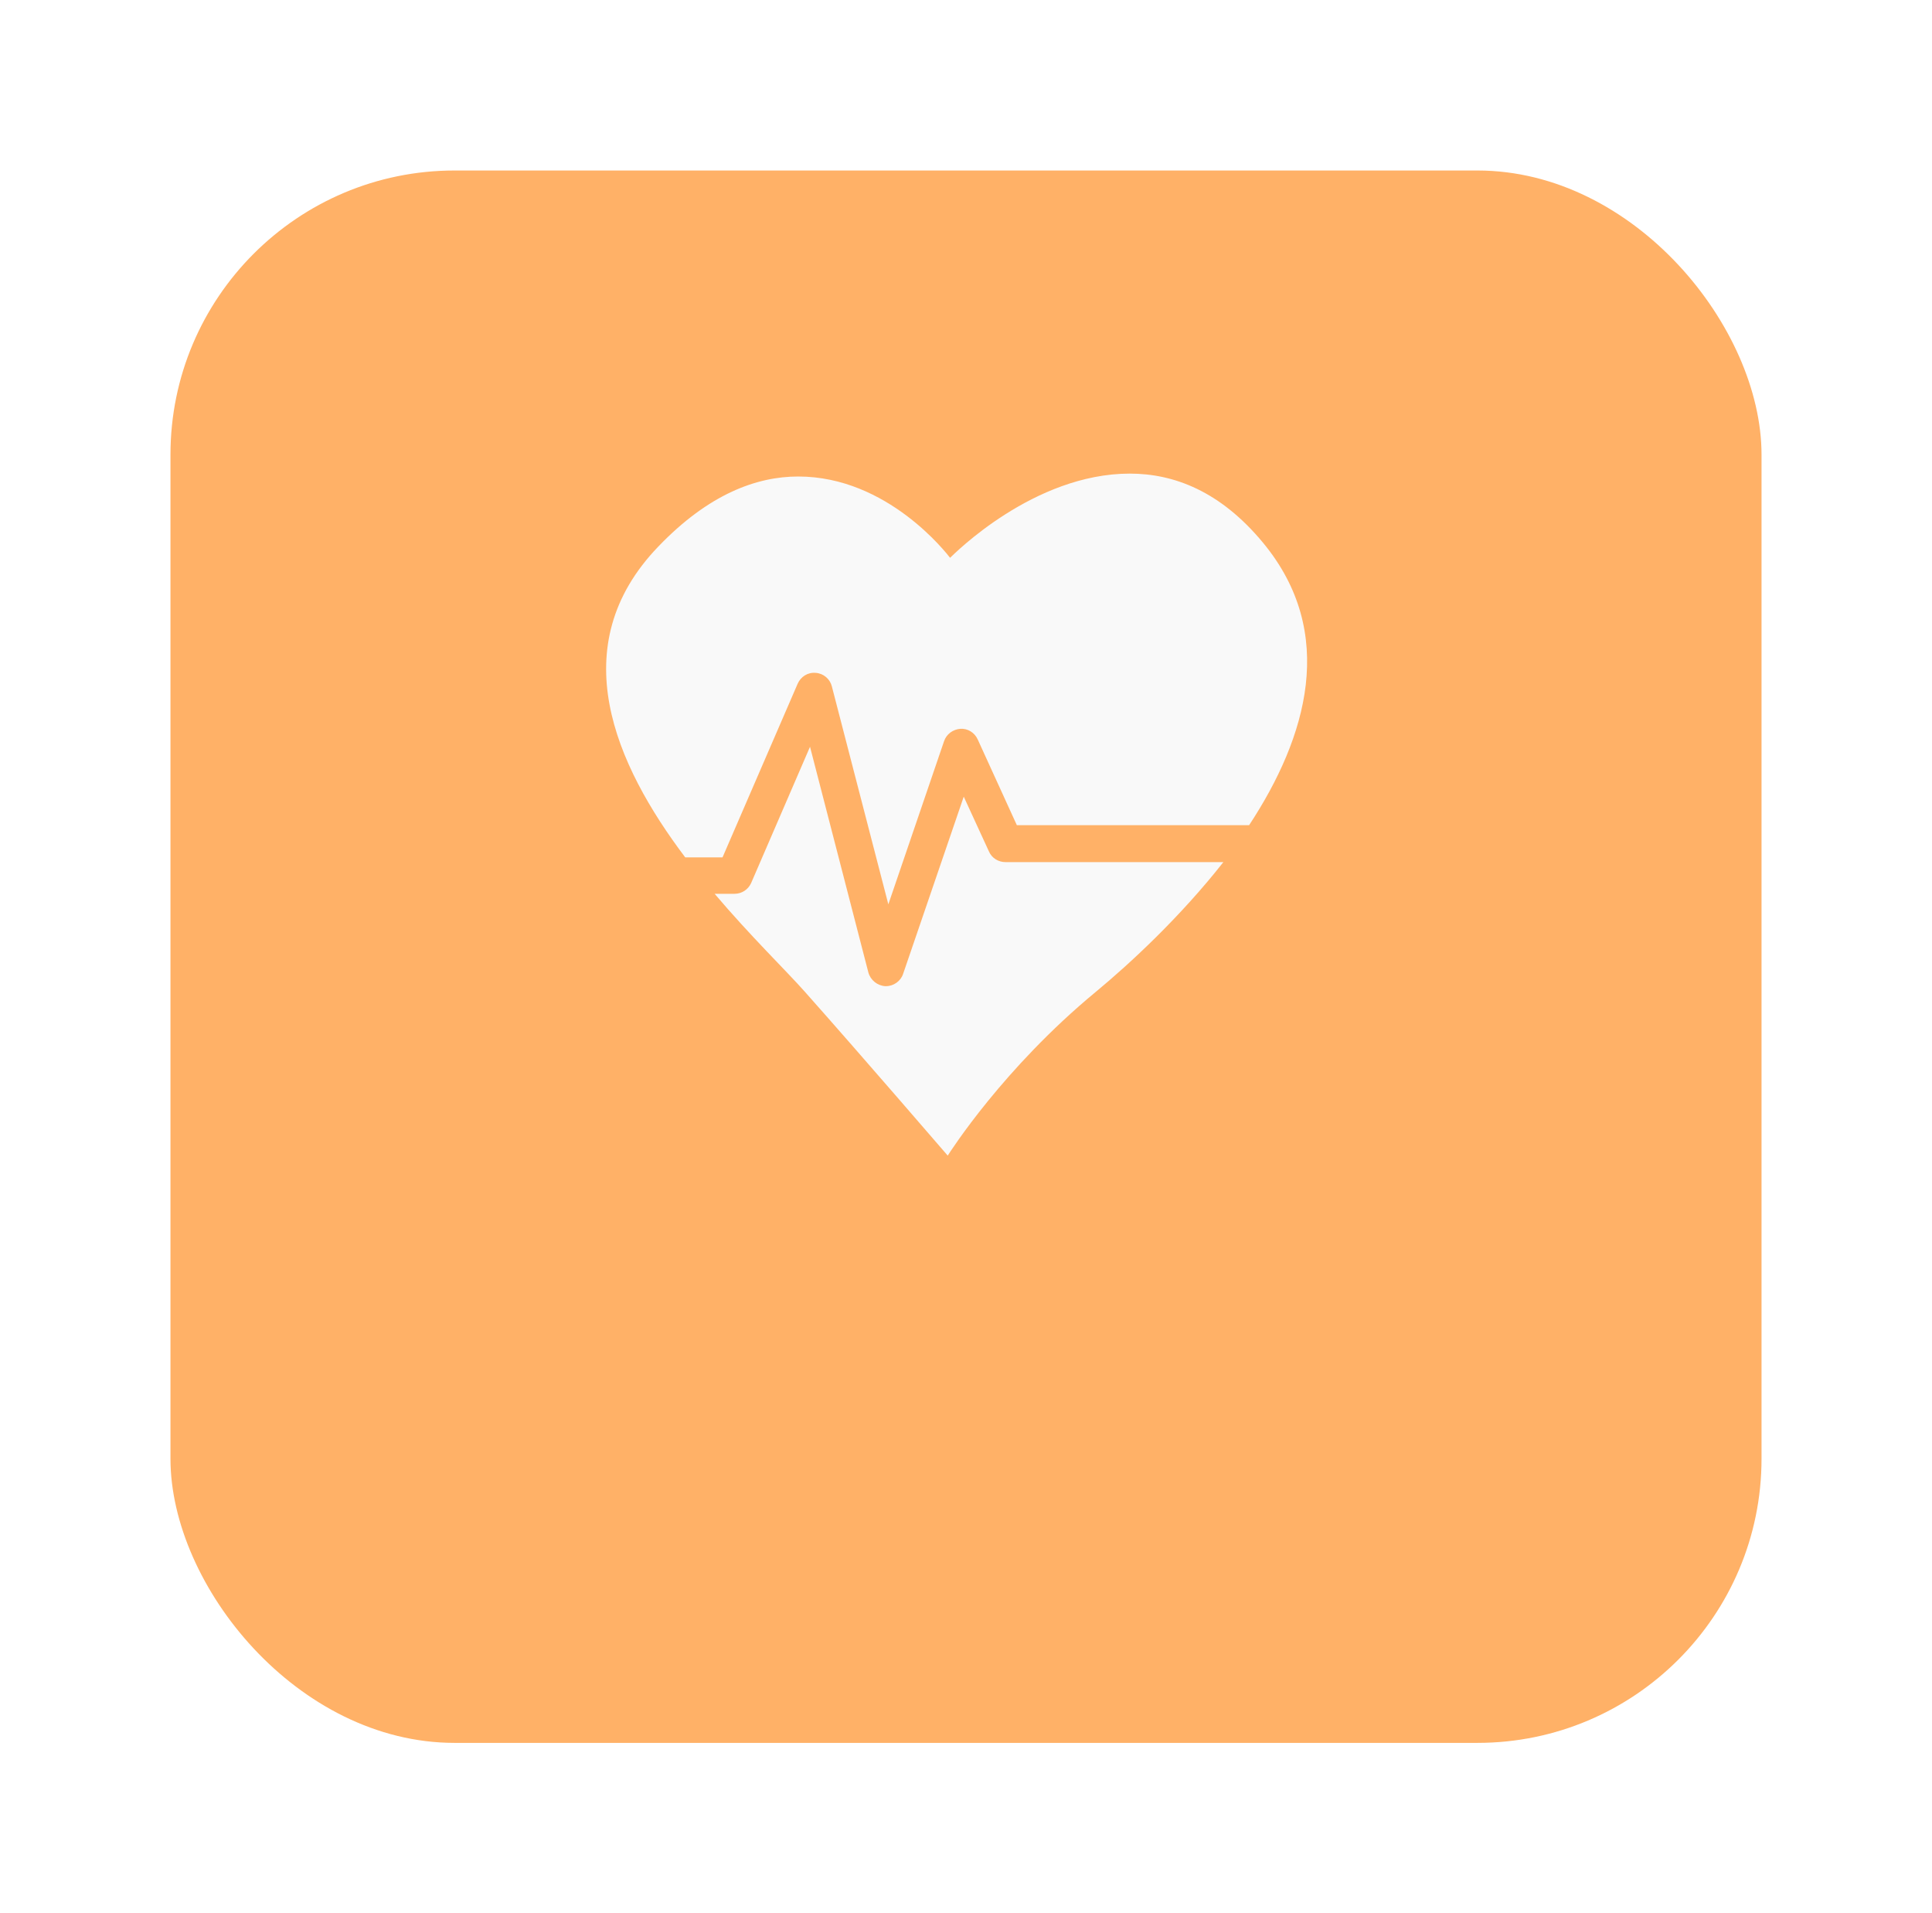 <svg width="102" height="101" viewBox="0 0 102 101" fill="none" xmlns="http://www.w3.org/2000/svg">
<g filter="url(#filter0_d_3:6)">
<rect x="9" y="2" width="84" height="83" rx="15" fill="#FFB167"/>
</g>
<path d="M57.846 52.362C52.99 56.375 50.188 60.763 50.035 61C49.813 60.749 45.706 55.971 42.502 52.362C41.517 51.248 39.63 49.423 37.729 47.18H38.784C39.158 47.18 39.505 46.957 39.658 46.608L42.765 39.419L45.845 51.331C45.956 51.735 46.317 52.028 46.733 52.056C46.747 52.056 46.761 52.056 46.775 52.056C47.177 52.056 47.552 51.791 47.677 51.415L50.881 42.053L52.213 44.95C52.366 45.299 52.712 45.508 53.087 45.508H64.588C62.299 48.419 59.649 50.871 57.846 52.362ZM65.948 43.557H53.684L51.617 39.029C51.45 38.667 51.089 38.444 50.701 38.472C50.312 38.5 49.966 38.751 49.841 39.127L46.9 47.737L43.917 36.229C43.82 35.839 43.473 35.546 43.071 35.519C42.654 35.477 42.28 35.714 42.113 36.09L38.146 45.257H36.176C32.485 40.367 29.683 34.111 34.761 28.845C37.41 26.087 39.935 25.153 42.141 25.153C46.872 25.153 49.993 29.235 50.16 29.444C50.382 29.235 54.572 25 59.649 25C61.98 25 64.436 25.933 66.683 28.65C70.623 33.415 69 38.918 65.948 43.557Z" fill="#F9F9F9"/>
<defs>
<filter id="filter0_d_3:6" x="0" y="0" width="102" height="101" filterUnits="userSpaceOnUse" color-interpolation-filters="sRGB">
<feFlood flood-opacity="0" result="BackgroundImageFix"/>
<feColorMatrix in="SourceAlpha" type="matrix" values="0 0 0 0 0 0 0 0 0 0 0 0 0 0 0 0 0 0 127 0" result="hardAlpha"/>
<feOffset dy="7"/>
<feGaussianBlur stdDeviation="4.5"/>
<feColorMatrix type="matrix" values="0 0 0 0 0 0 0 0 0 0 0 0 0 0 0 0 0 0 0.03 0"/>
<feBlend mode="normal" in2="BackgroundImageFix" result="effect1_dropShadow_3:6"/>
<feBlend mode="normal" in="SourceGraphic" in2="effect1_dropShadow_3:6" result="shape"/>
</filter>
</defs>
</svg>
